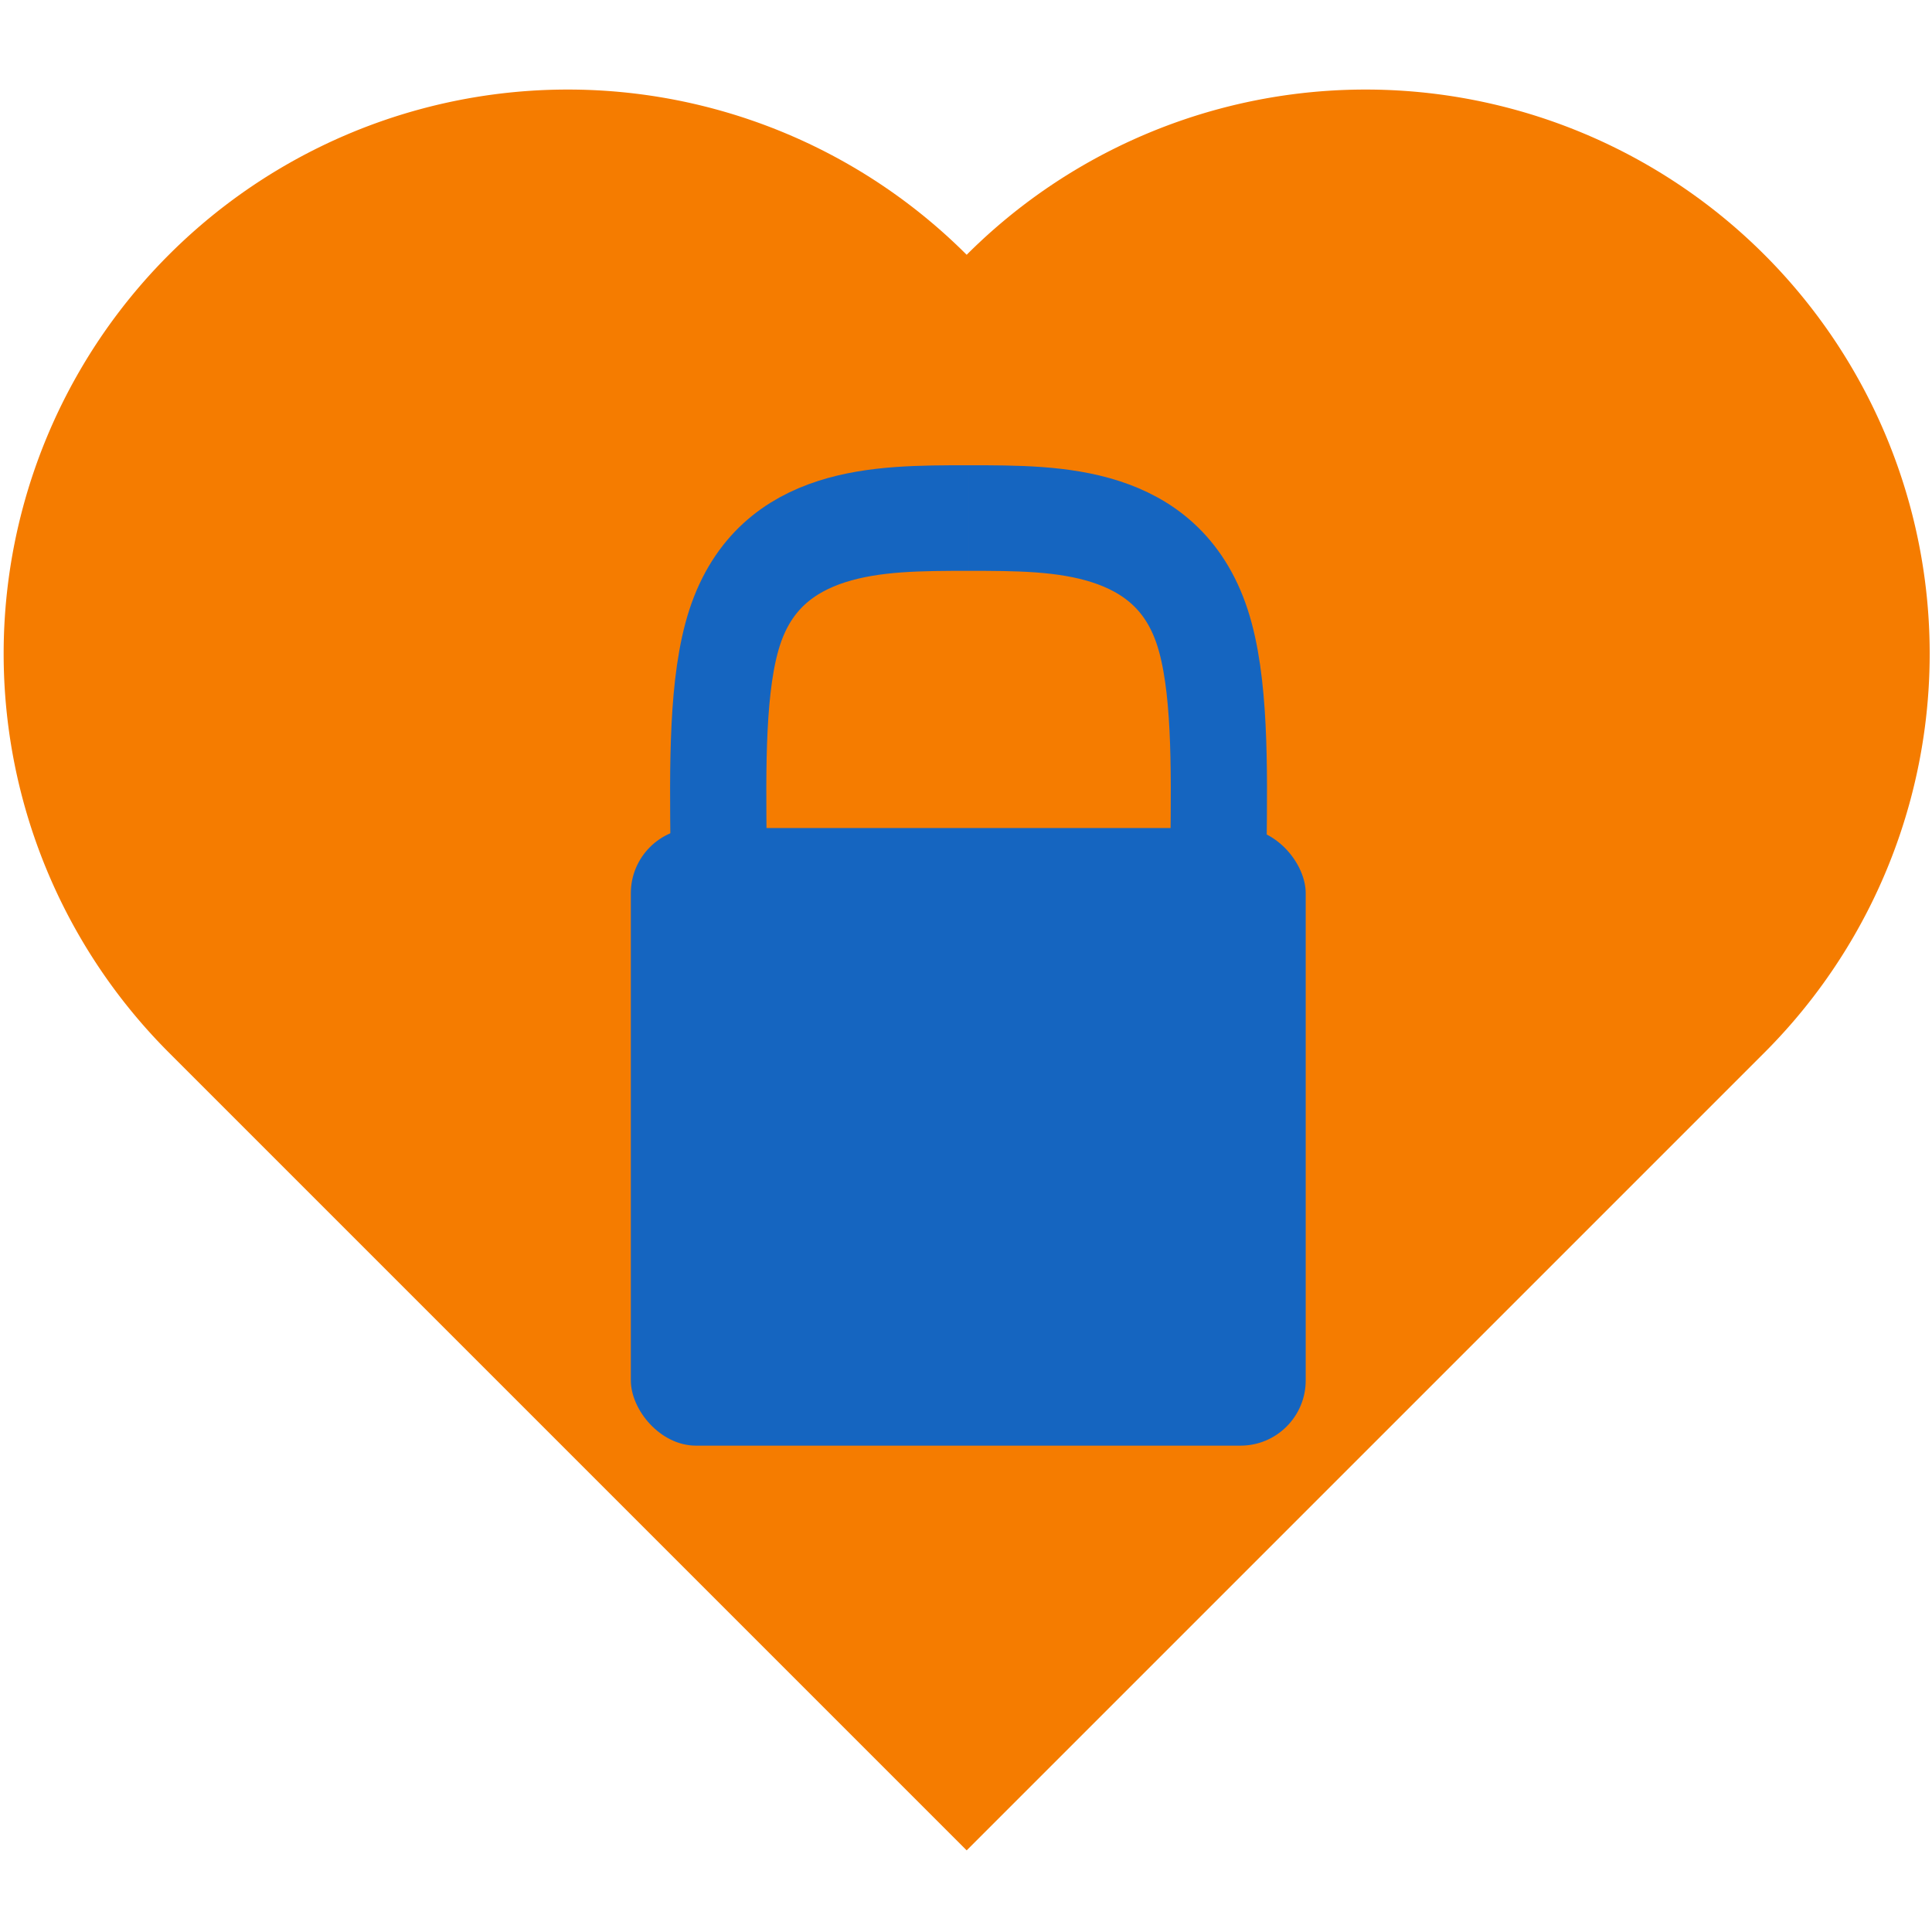 <?xml version="1.0" encoding="UTF-8" standalone="no"?>
<svg
   xmlns:dc="http://purl.org/dc/elements/1.1/"
   xmlns:cc="http://creativecommons.org/ns#"
   xmlns:rdf="http://www.w3.org/1999/02/22-rdf-syntax-ns#"
   xmlns:svg="http://www.w3.org/2000/svg"
   xmlns="http://www.w3.org/2000/svg"
   xmlns:sodipodi="http://sodipodi.sourceforge.net/DTD/sodipodi-0.dtd"
   xmlns:inkscape="http://www.inkscape.org/namespaces/inkscape"
   width="200mm"
   height="200mm"
   viewBox="0 0 200 200"
   version="1.1"
   id="svg8"
   sodipodi:docname="locked_heart.svg"
   inkscape:version="1.0.1 (3bc2e813f5, 2020-09-07)"
   inkscape:export-filename="/home/marco/Bilder/DailyTxT_Logo_2020/locked_heart_512.png"
   inkscape:export-xdpi="65.024002"
   inkscape:export-ydpi="65.024002">
  <defs
     id="defs2">
    <inkscape:path-effect
       effect="mirror_symmetry"
       start_point="100.226,47.521"
       end_point="100.226,78.791"
       center_point="100.226,63.156"
       id="path-effect912"
       is_visible="true"
       lpeversion="1"
       mode="free"
       discard_orig_path="false"
       fuse_paths="false"
       oposite_fuse="false"
       split_items="false" />
    <inkscape:path-effect
       effect="bspline"
       id="path-effect910"
       is_visible="true"
       lpeversion="1"
       weight="33.333"
       steps="2"
       helper_size="0"
       apply_no_weight="true"
       apply_with_weight="true"
       only_selected="false" />
  </defs>
  <sodipodi:namedview
     id="base"
     pagecolor="#ffffff"
     bordercolor="#666666"
     borderopacity="1.0"
     inkscape:pageopacity="0"
     inkscape:pageshadow="2"
     inkscape:zoom="0.061871843"
     inkscape:cx="-2027.3201"
     inkscape:cy="1529.9827"
     inkscape:document-units="mm"
     inkscape:current-layer="layer1"
     inkscape:document-rotation="0"
     showgrid="false"
     inkscape:window-width="1920"
     inkscape:window-height="1017"
     inkscape:window-x="0"
     inkscape:window-y="0"
     inkscape:window-maximized="1"
     inkscape:pagecheckerboard="false"
     inkscape:showpageshadow="false"
     showborder="true" />
  <g
     inkscape:label="Ebene 1"
     inkscape:groupmode="layer"
     id="layer1">
    <path
       id="rect18"
       style="fill:#f57c00;fill-opacity:1;fill-rule:evenodd;stroke-width:0.452"
       d="M 2.368,52.553 A 58.398,58.398 0 0 0 17.483,108.962 l 82.587,82.587 82.587,-82.587 A 58.398,58.398 0 0 0 197.771,52.554 58.398,58.398 0 0 0 156.478,11.26 58.398,58.398 0 0 0 100.069,26.375 58.398,58.398 0 0 0 43.661,11.26 58.398,58.398 0 0 0 2.368,52.553 Z" />
    <rect
       style="fill:#1565c0;fill-opacity:1;stroke-width:0.287"
       id="rect906"
       width="69.862"
       height="63.937"
       x="65.304"
       y="85.716"
       ry="6.752" />
    <path
       style="fill:none;stroke:#1565c0;stroke-width:10;stroke-linecap:butt;stroke-linejoin:miter;stroke-miterlimit:4;stroke-dasharray:none;stroke-opacity:1"
       d="m 74.247,78.791 c -0.096,-7.857 -0.192,-15.715 1.676,-20.927 1.868,-5.212 5.699,-7.778 10.076,-9.061 4.378,-1.283 9.302,-1.283 14.226,-1.283 m 25.979,31.271 c 0.096,-7.857 0.192,-15.715 -1.676,-20.927 -1.868,-5.212 -5.699,-7.778 -10.076,-9.061 -4.378,-1.283 -9.302,-1.283 -14.226,-1.283"
       id="path908"
       inkscape:path-effect="#path-effect910;#path-effect912"
       inkscape:original-d="M 74.247469,78.791061 C 74.151923,70.9336 74.05614,63.075953 73.960118,55.217885 c 3.831336,-2.565603 7.662223,-5.131288 11.493119,-7.697359 4.924635,2.22e-4 9.848815,2.22e-4 14.772833,0"
       transform="matrix(0.996,0,0,1.093,0.439,1.689)"
       sodipodi:nodetypes="cccc" />
  </g>
</svg>
